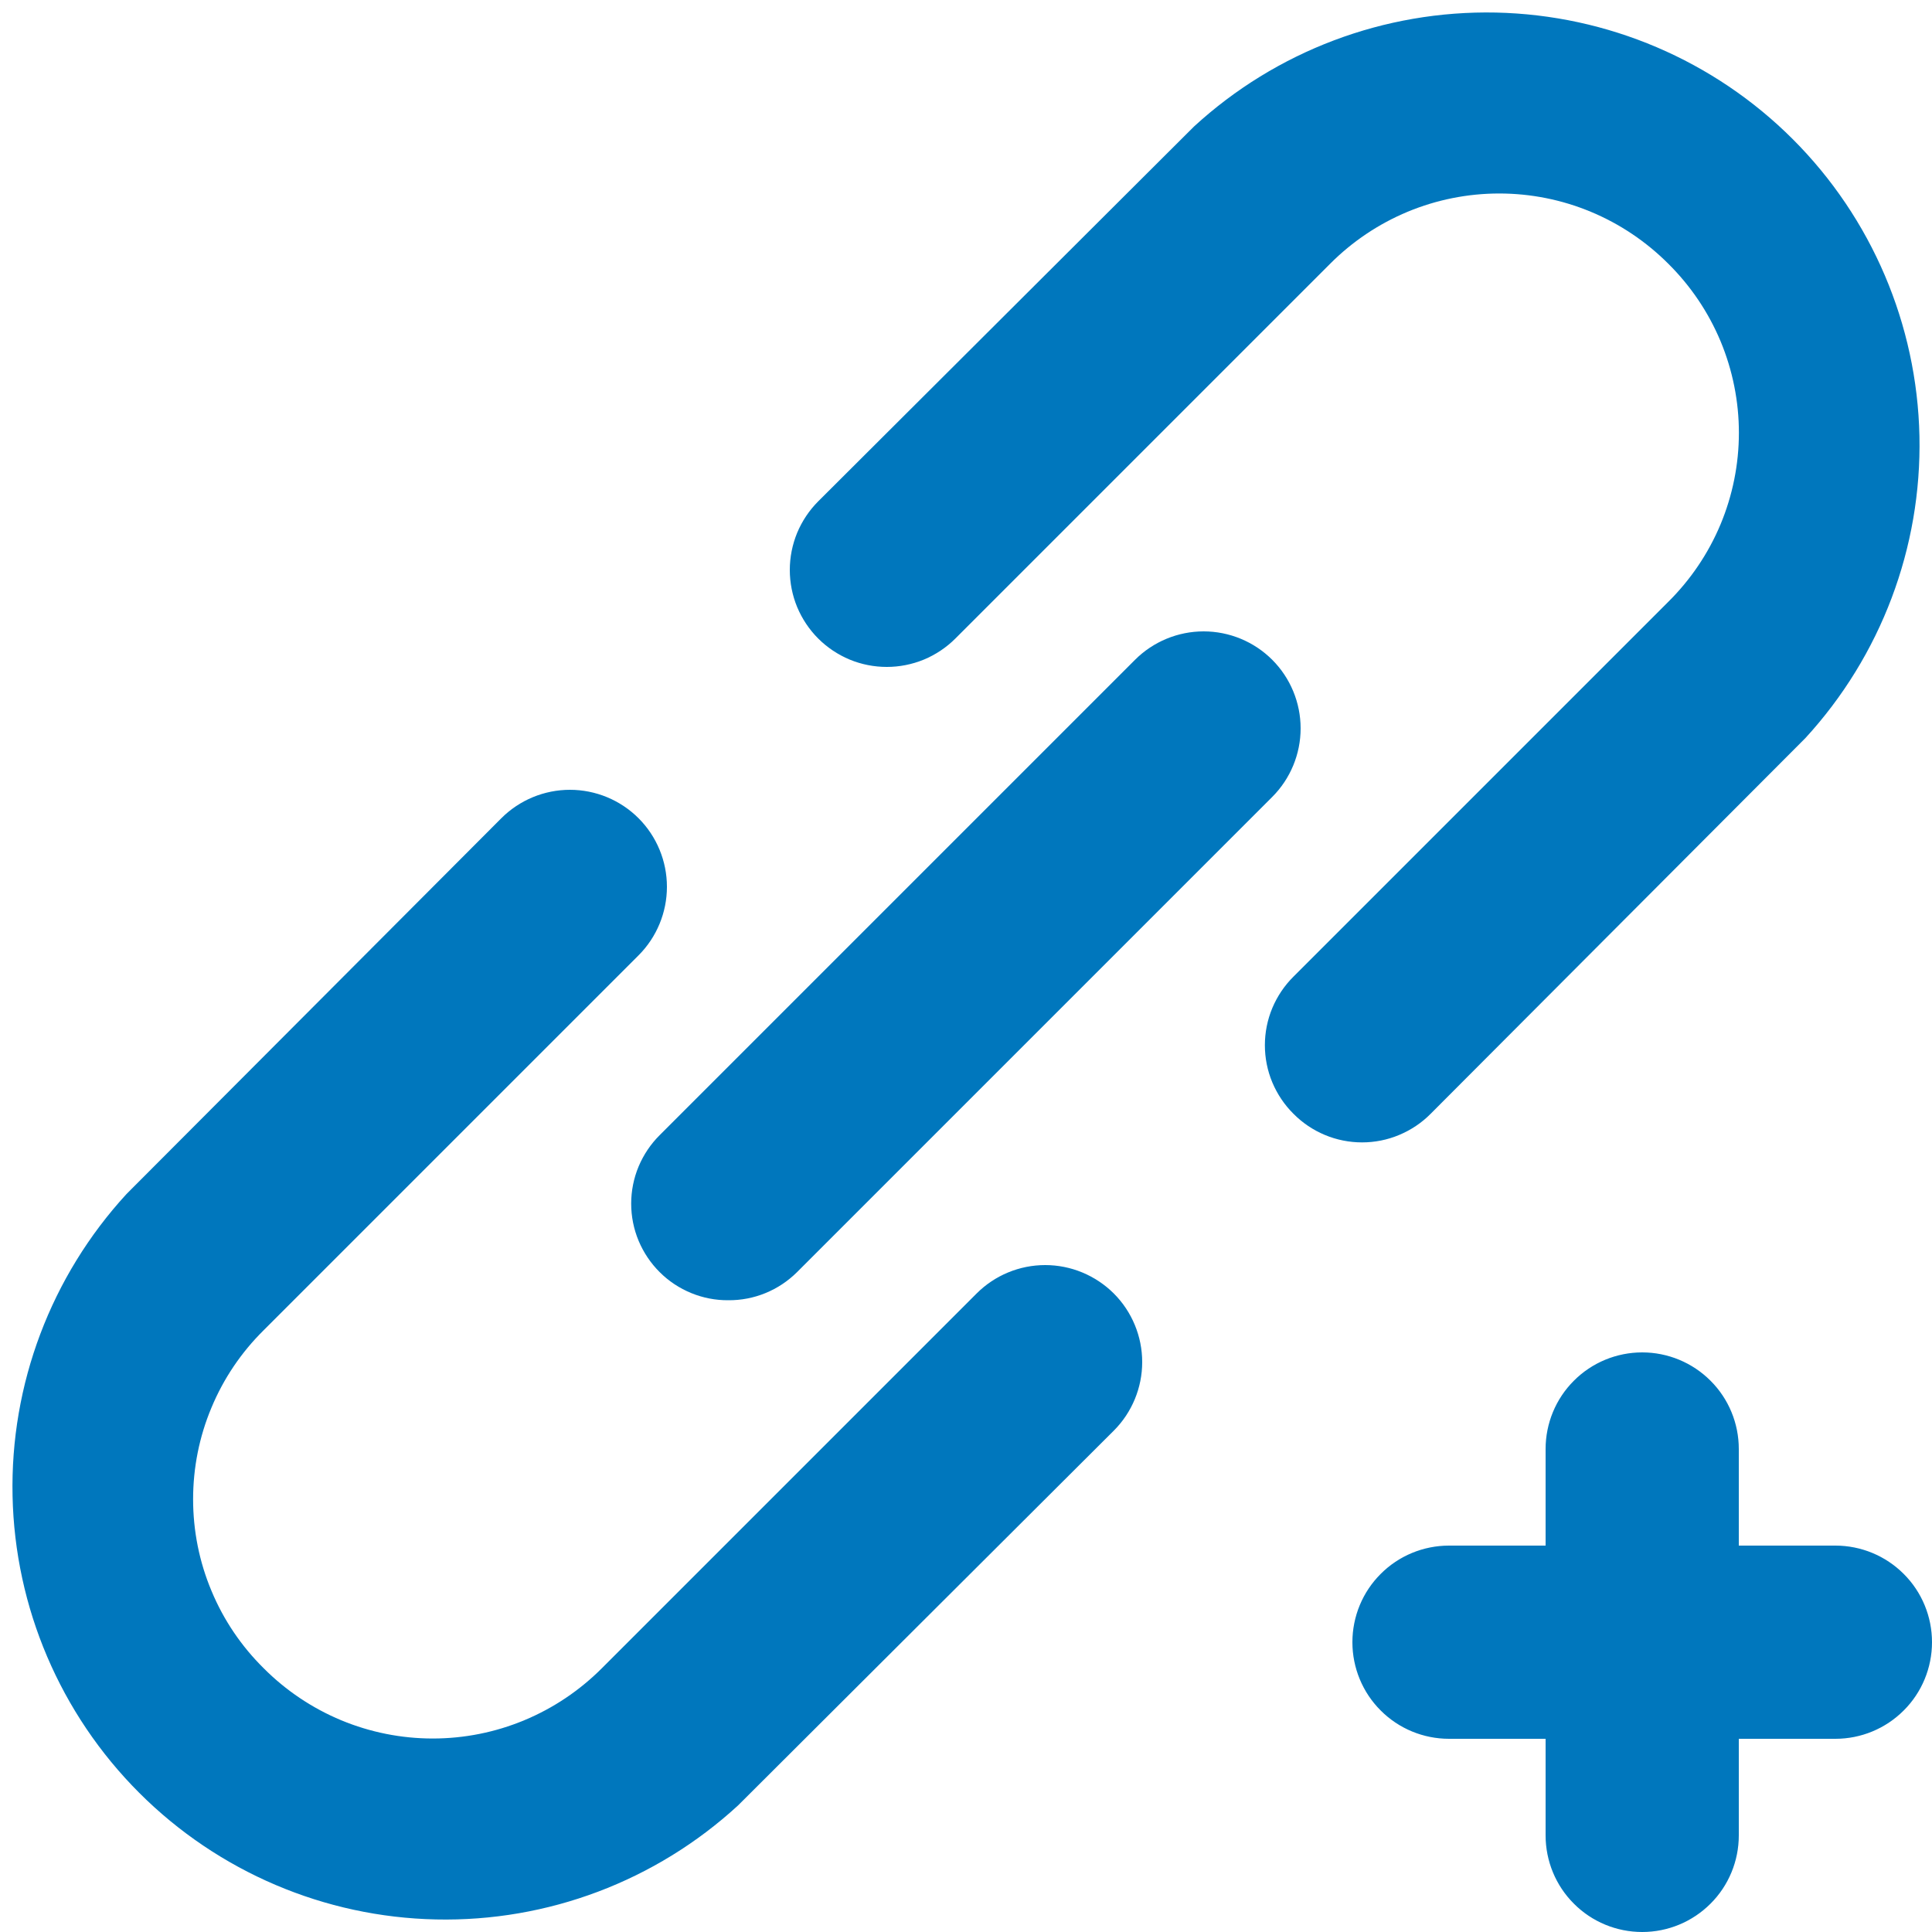 <svg width="20" height="20" viewBox="0 0 20 20" fill="none" xmlns="http://www.w3.org/2000/svg">
<path d="M10.11 13.39L6.23 17.27C6 17.5 5.728 17.683 5.427 17.808C5.127 17.933 4.805 17.997 4.48 17.997C4.155 17.997 3.833 17.933 3.532 17.808C3.232 17.683 2.959 17.5 2.73 17.27C2.498 17.041 2.314 16.769 2.189 16.468C2.063 16.168 1.999 15.846 1.999 15.52C1.999 15.194 2.063 14.872 2.189 14.572C2.314 14.271 2.498 13.999 2.73 13.77L6.61 9.89C6.798 9.702 6.904 9.446 6.904 9.18C6.904 8.914 6.798 8.658 6.61 8.47C6.422 8.282 6.166 8.176 5.9 8.176C5.634 8.176 5.378 8.282 5.19 8.47L1.31 12.36C0.528 13.211 0.105 14.331 0.13 15.486C0.154 16.641 0.624 17.742 1.441 18.559C2.258 19.376 3.359 19.846 4.514 19.87C5.669 19.895 6.789 19.472 7.64 18.69L11.53 14.81C11.718 14.622 11.824 14.366 11.824 14.1C11.824 13.834 11.718 13.578 11.53 13.39C11.341 13.202 11.086 13.096 10.82 13.096C10.553 13.096 10.298 13.202 10.11 13.39ZM6.83 13.17C6.923 13.263 7.034 13.336 7.156 13.386C7.278 13.436 7.408 13.461 7.54 13.46C7.671 13.461 7.802 13.436 7.924 13.386C8.046 13.336 8.156 13.263 8.25 13.17L13.17 8.25C13.358 8.062 13.464 7.806 13.464 7.54C13.464 7.274 13.358 7.018 13.17 6.83C12.982 6.642 12.726 6.536 12.46 6.536C12.194 6.536 11.938 6.642 11.75 6.83L6.83 11.75C6.736 11.843 6.662 11.954 6.611 12.075C6.56 12.197 6.534 12.328 6.534 12.46C6.534 12.592 6.56 12.723 6.611 12.845C6.662 12.966 6.736 13.077 6.83 13.17ZM19 16H18V15C18 14.735 17.895 14.48 17.707 14.293C17.519 14.105 17.265 14 17 14C16.735 14 16.48 14.105 16.293 14.293C16.105 14.48 16 14.735 16 15V16H15C14.735 16 14.48 16.105 14.293 16.293C14.105 16.48 14 16.735 14 17C14 17.265 14.105 17.52 14.293 17.707C14.48 17.895 14.735 18 15 18H16V19C16 19.265 16.105 19.52 16.293 19.707C16.48 19.895 16.735 20 17 20C17.265 20 17.519 19.895 17.707 19.707C17.895 19.52 18 19.265 18 19V18H19C19.265 18 19.519 17.895 19.707 17.707C19.895 17.52 20 17.265 20 17C20 16.735 19.895 16.48 19.707 16.293C19.519 16.105 19.265 16 19 16ZM14.81 11.53L18.69 7.64C19.471 6.789 19.894 5.669 19.87 4.514C19.845 3.359 19.376 2.258 18.559 1.441C17.742 0.624 16.641 0.155 15.486 0.13C14.331 0.106 13.211 0.528 12.36 1.31L8.47 5.19C8.377 5.283 8.303 5.394 8.252 5.516C8.202 5.638 8.176 5.768 8.176 5.9C8.176 6.032 8.202 6.163 8.252 6.284C8.303 6.406 8.377 6.517 8.47 6.61C8.563 6.703 8.674 6.777 8.796 6.828C8.917 6.878 9.048 6.904 9.18 6.904C9.312 6.904 9.442 6.878 9.564 6.828C9.686 6.777 9.797 6.703 9.89 6.61L13.77 2.73C13.999 2.5 14.272 2.317 14.572 2.192C14.873 2.067 15.195 2.003 15.52 2.003C15.845 2.003 16.167 2.067 16.467 2.192C16.768 2.317 17.04 2.5 17.27 2.73C17.501 2.959 17.685 3.231 17.811 3.532C17.936 3.832 18.001 4.155 18.001 4.48C18.001 4.806 17.936 5.128 17.811 5.428C17.685 5.729 17.501 6.001 17.27 6.23L13.39 10.11C13.296 10.203 13.222 10.314 13.171 10.435C13.12 10.557 13.094 10.688 13.094 10.82C13.094 10.952 13.12 11.083 13.171 11.205C13.222 11.326 13.296 11.437 13.39 11.53C13.483 11.624 13.593 11.698 13.715 11.749C13.837 11.8 13.968 11.826 14.1 11.826C14.232 11.826 14.363 11.8 14.484 11.749C14.606 11.698 14.717 11.624 14.81 11.53Z" fill="#0077BD"/>
</svg>
